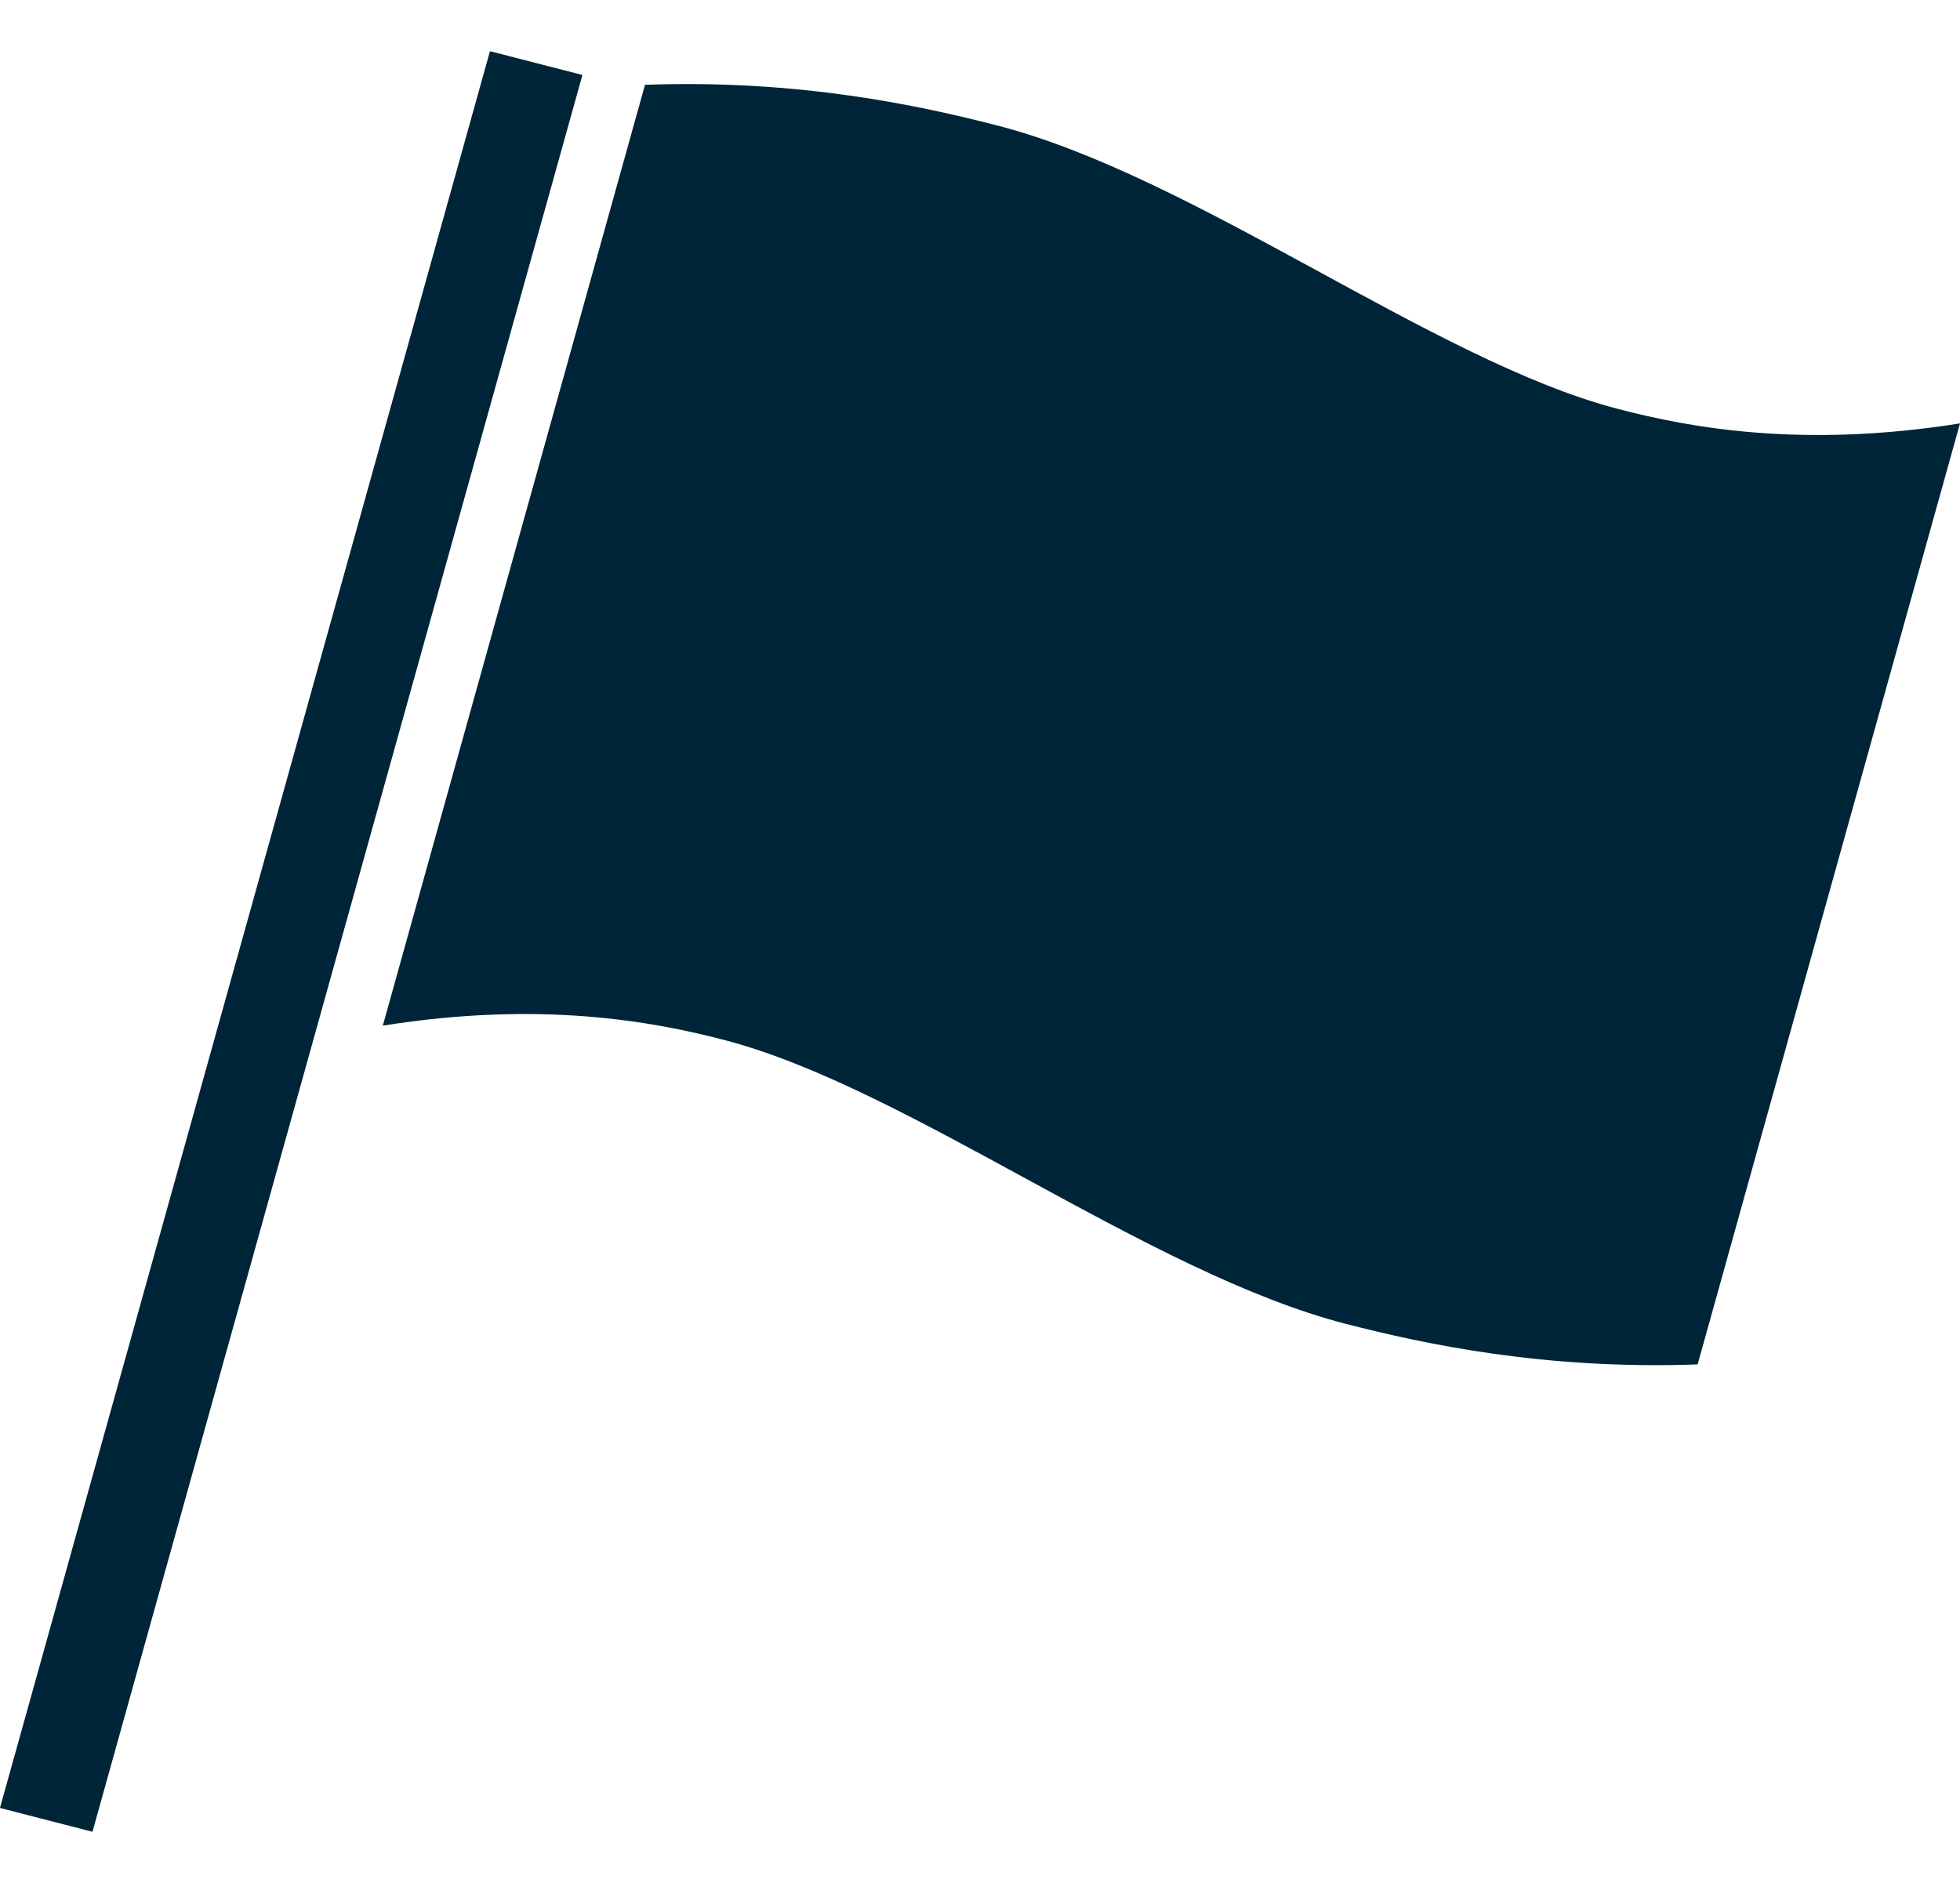 <svg width="51" height="49" viewBox="0 0 51 49" fill="none" xmlns="http://www.w3.org/2000/svg">
<g clip-path="url(#clip0_3167_1252)">
<path d="M15.155 1.951L12.749 1.332L-0.001 47.048L2.406 47.668L15.155 1.951Z" fill="#002438"/>
<path d="M42.079 10.636C37.299 9.385 31.078 4.579 25.928 3.26C23.911 2.743 20.793 2.064 16.783 2.207L9.961 26.69C14.054 26.038 16.973 26.571 18.882 27.073C23.657 28.328 29.883 33.13 35.028 34.453C37.045 34.97 40.163 35.649 44.173 35.506L51 11.018C46.907 11.67 43.987 11.137 42.079 10.636Z" fill="#002438"/>
</g>
<defs>
<clipPath id="clip0_3167_1252">
<rect width="51" height="49" fill="white"/>
</clipPath>
</defs>
</svg>
